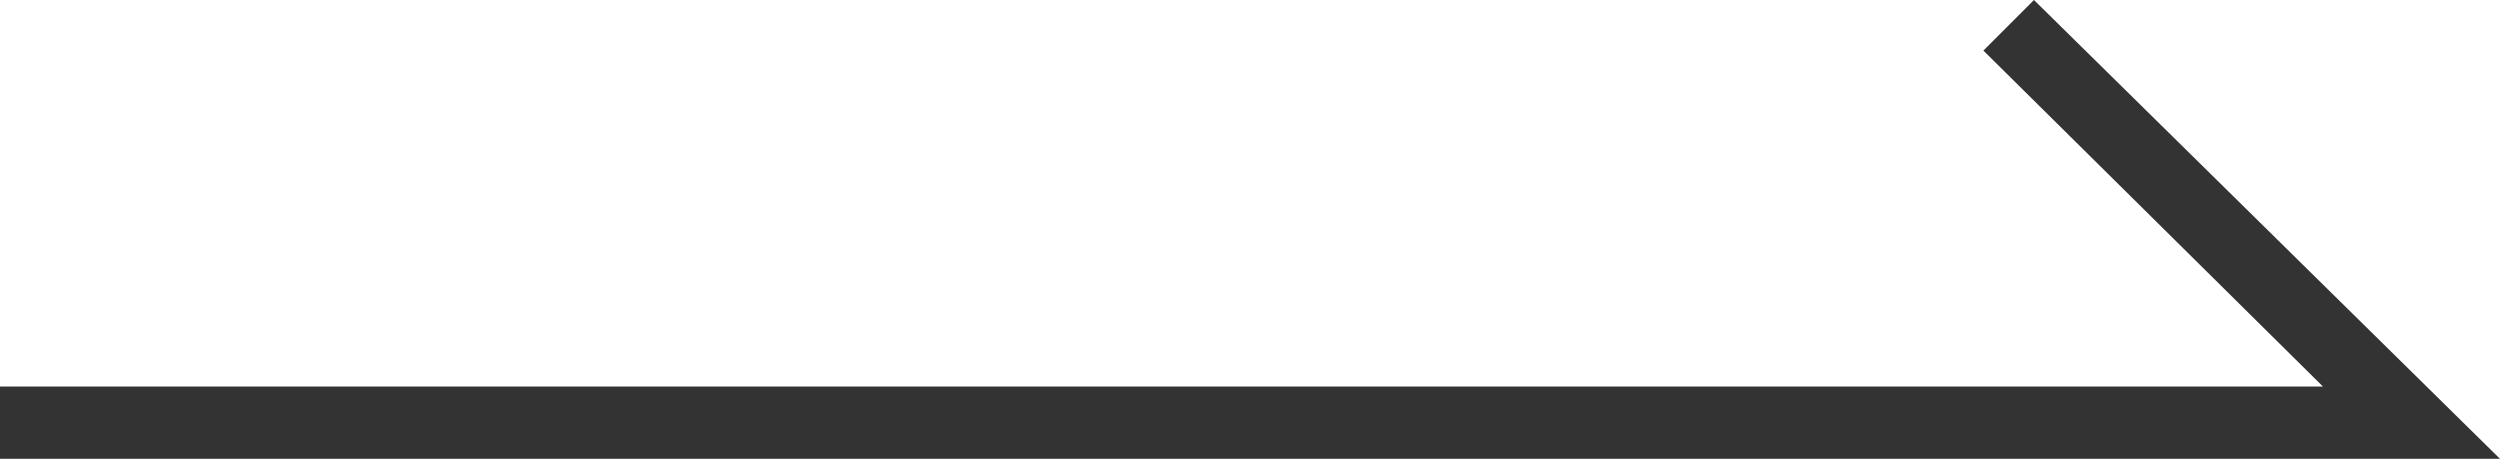 <?xml version="1.0" encoding="utf-8"?>
<!-- Generator: Adobe Illustrator 23.0.5, SVG Export Plug-In . SVG Version: 6.00 Build 0)  -->
<svg version="1.1" id="arr_right_w" xmlns="http://www.w3.org/2000/svg" xmlns:xlink="http://www.w3.org/1999/xlink" x="0px"
	 y="0px" viewBox="0 0 69.2 12.7" style="enable-background:new 0 0 69.2 12.7;" xml:space="preserve">
<style type="text/css">
	.st0{fill:#333333;}
</style>
<polygon class="st0" points="69.2,12.7 0,12.7 0,10.7 64.3,10.7 54.9,1.4 56.3,0 "/>
</svg>
